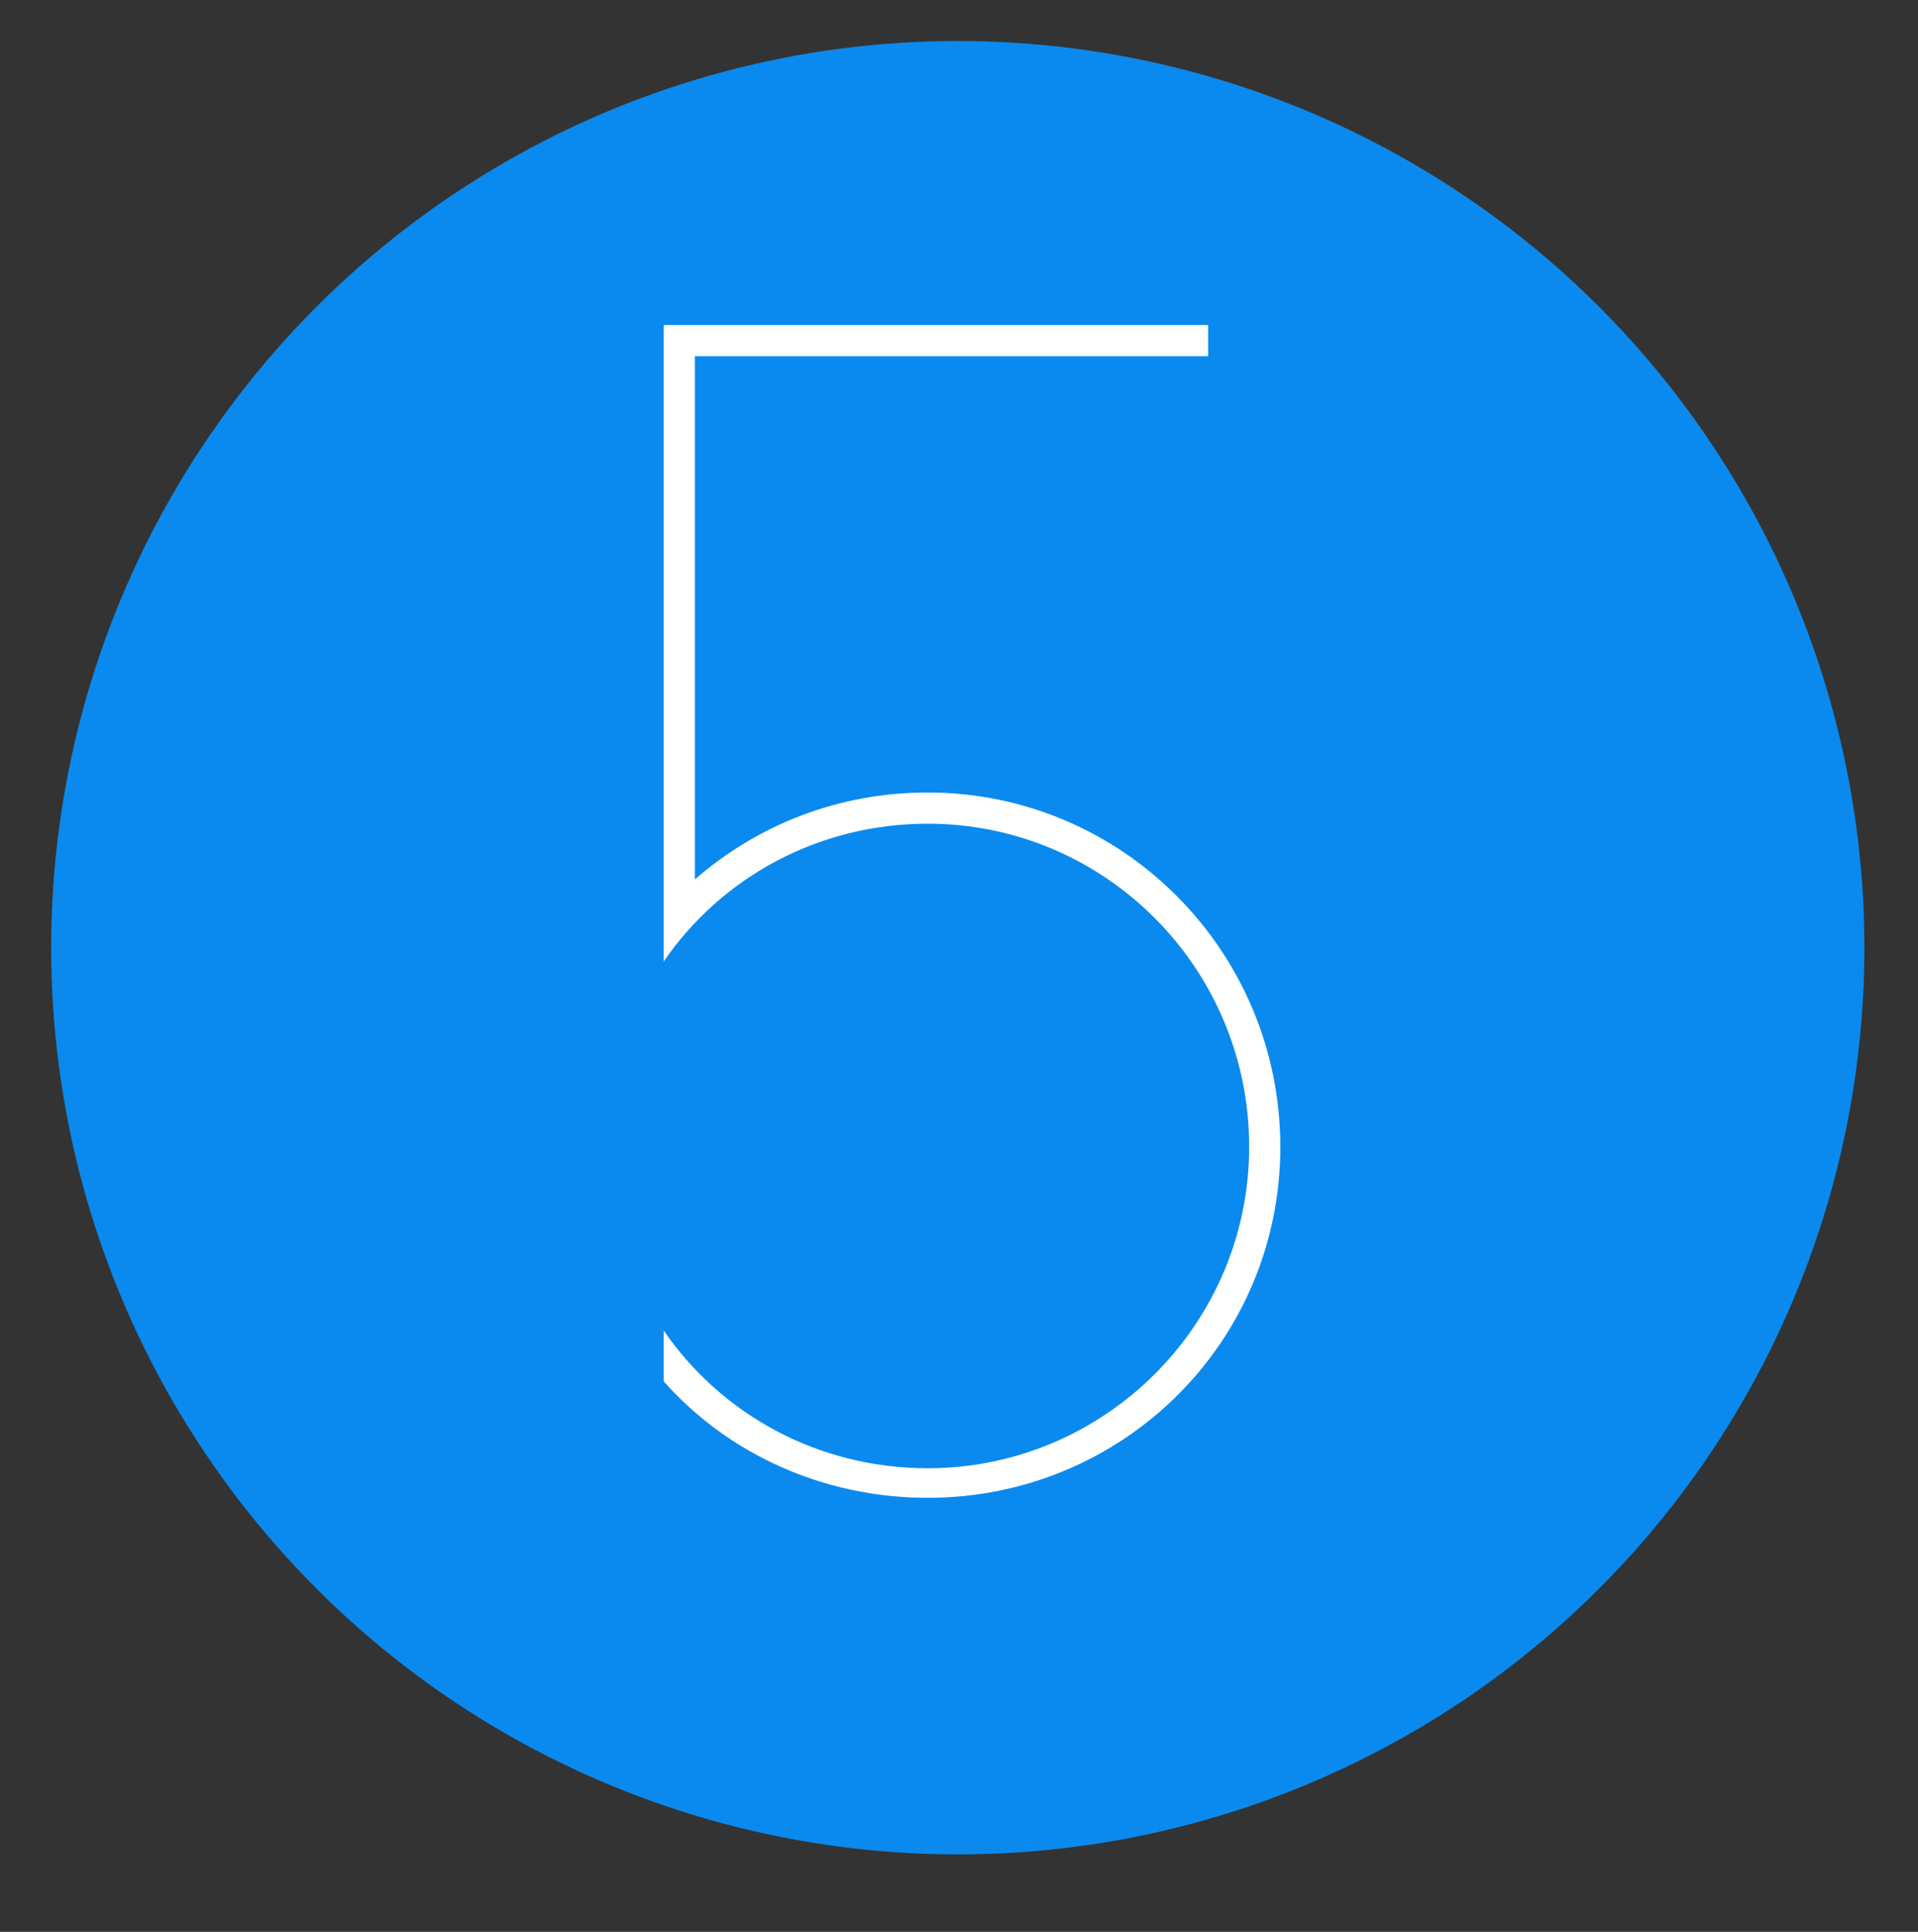 <?xml version="1.0" encoding="utf-8"?>
<!-- Generator: Adobe Illustrator 15.1.0, SVG Export Plug-In . SVG Version: 6.00 Build 0)  -->
<!DOCTYPE svg PUBLIC "-//W3C//DTD SVG 1.0//EN" "http://www.w3.org/TR/2001/REC-SVG-20010904/DTD/svg10.dtd">
<svg version="1.0" id="Layer_1" xmlns="http://www.w3.org/2000/svg" xmlns:xlink="http://www.w3.org/1999/xlink" x="0px" y="0px"
	 width="52.625px" height="53px" viewBox="0 0 52.625 53" enable-background="new 0 0 52.625 53" xml:space="preserve">
<rect x="0" y="0" width="52.625" height="53" fill="#333333" stroke="none"/>
<circle fill="#0A8AEE" cx="26.279" cy="26" r="24.875"/>
<g>
	<path fill="#FFFFFF" d="M35.129,31.463c0,5.354-4.32,9.629-9.674,9.629c-2.88,0-5.49-1.215-7.245-3.195v-1.395
		c1.575,2.295,4.229,3.779,7.245,3.779c4.86,0,8.819-3.959,8.819-8.818c0-4.905-3.959-8.865-8.819-8.865
		c-3.015,0-5.67,1.485-7.245,3.78v-1.395V8.918h0.405h0.45h14.083v0.855H19.065v14.354c1.709-1.485,3.915-2.385,6.39-2.385
		C30.809,21.743,35.129,26.107,35.129,31.463z"/>
</g>
</svg>
